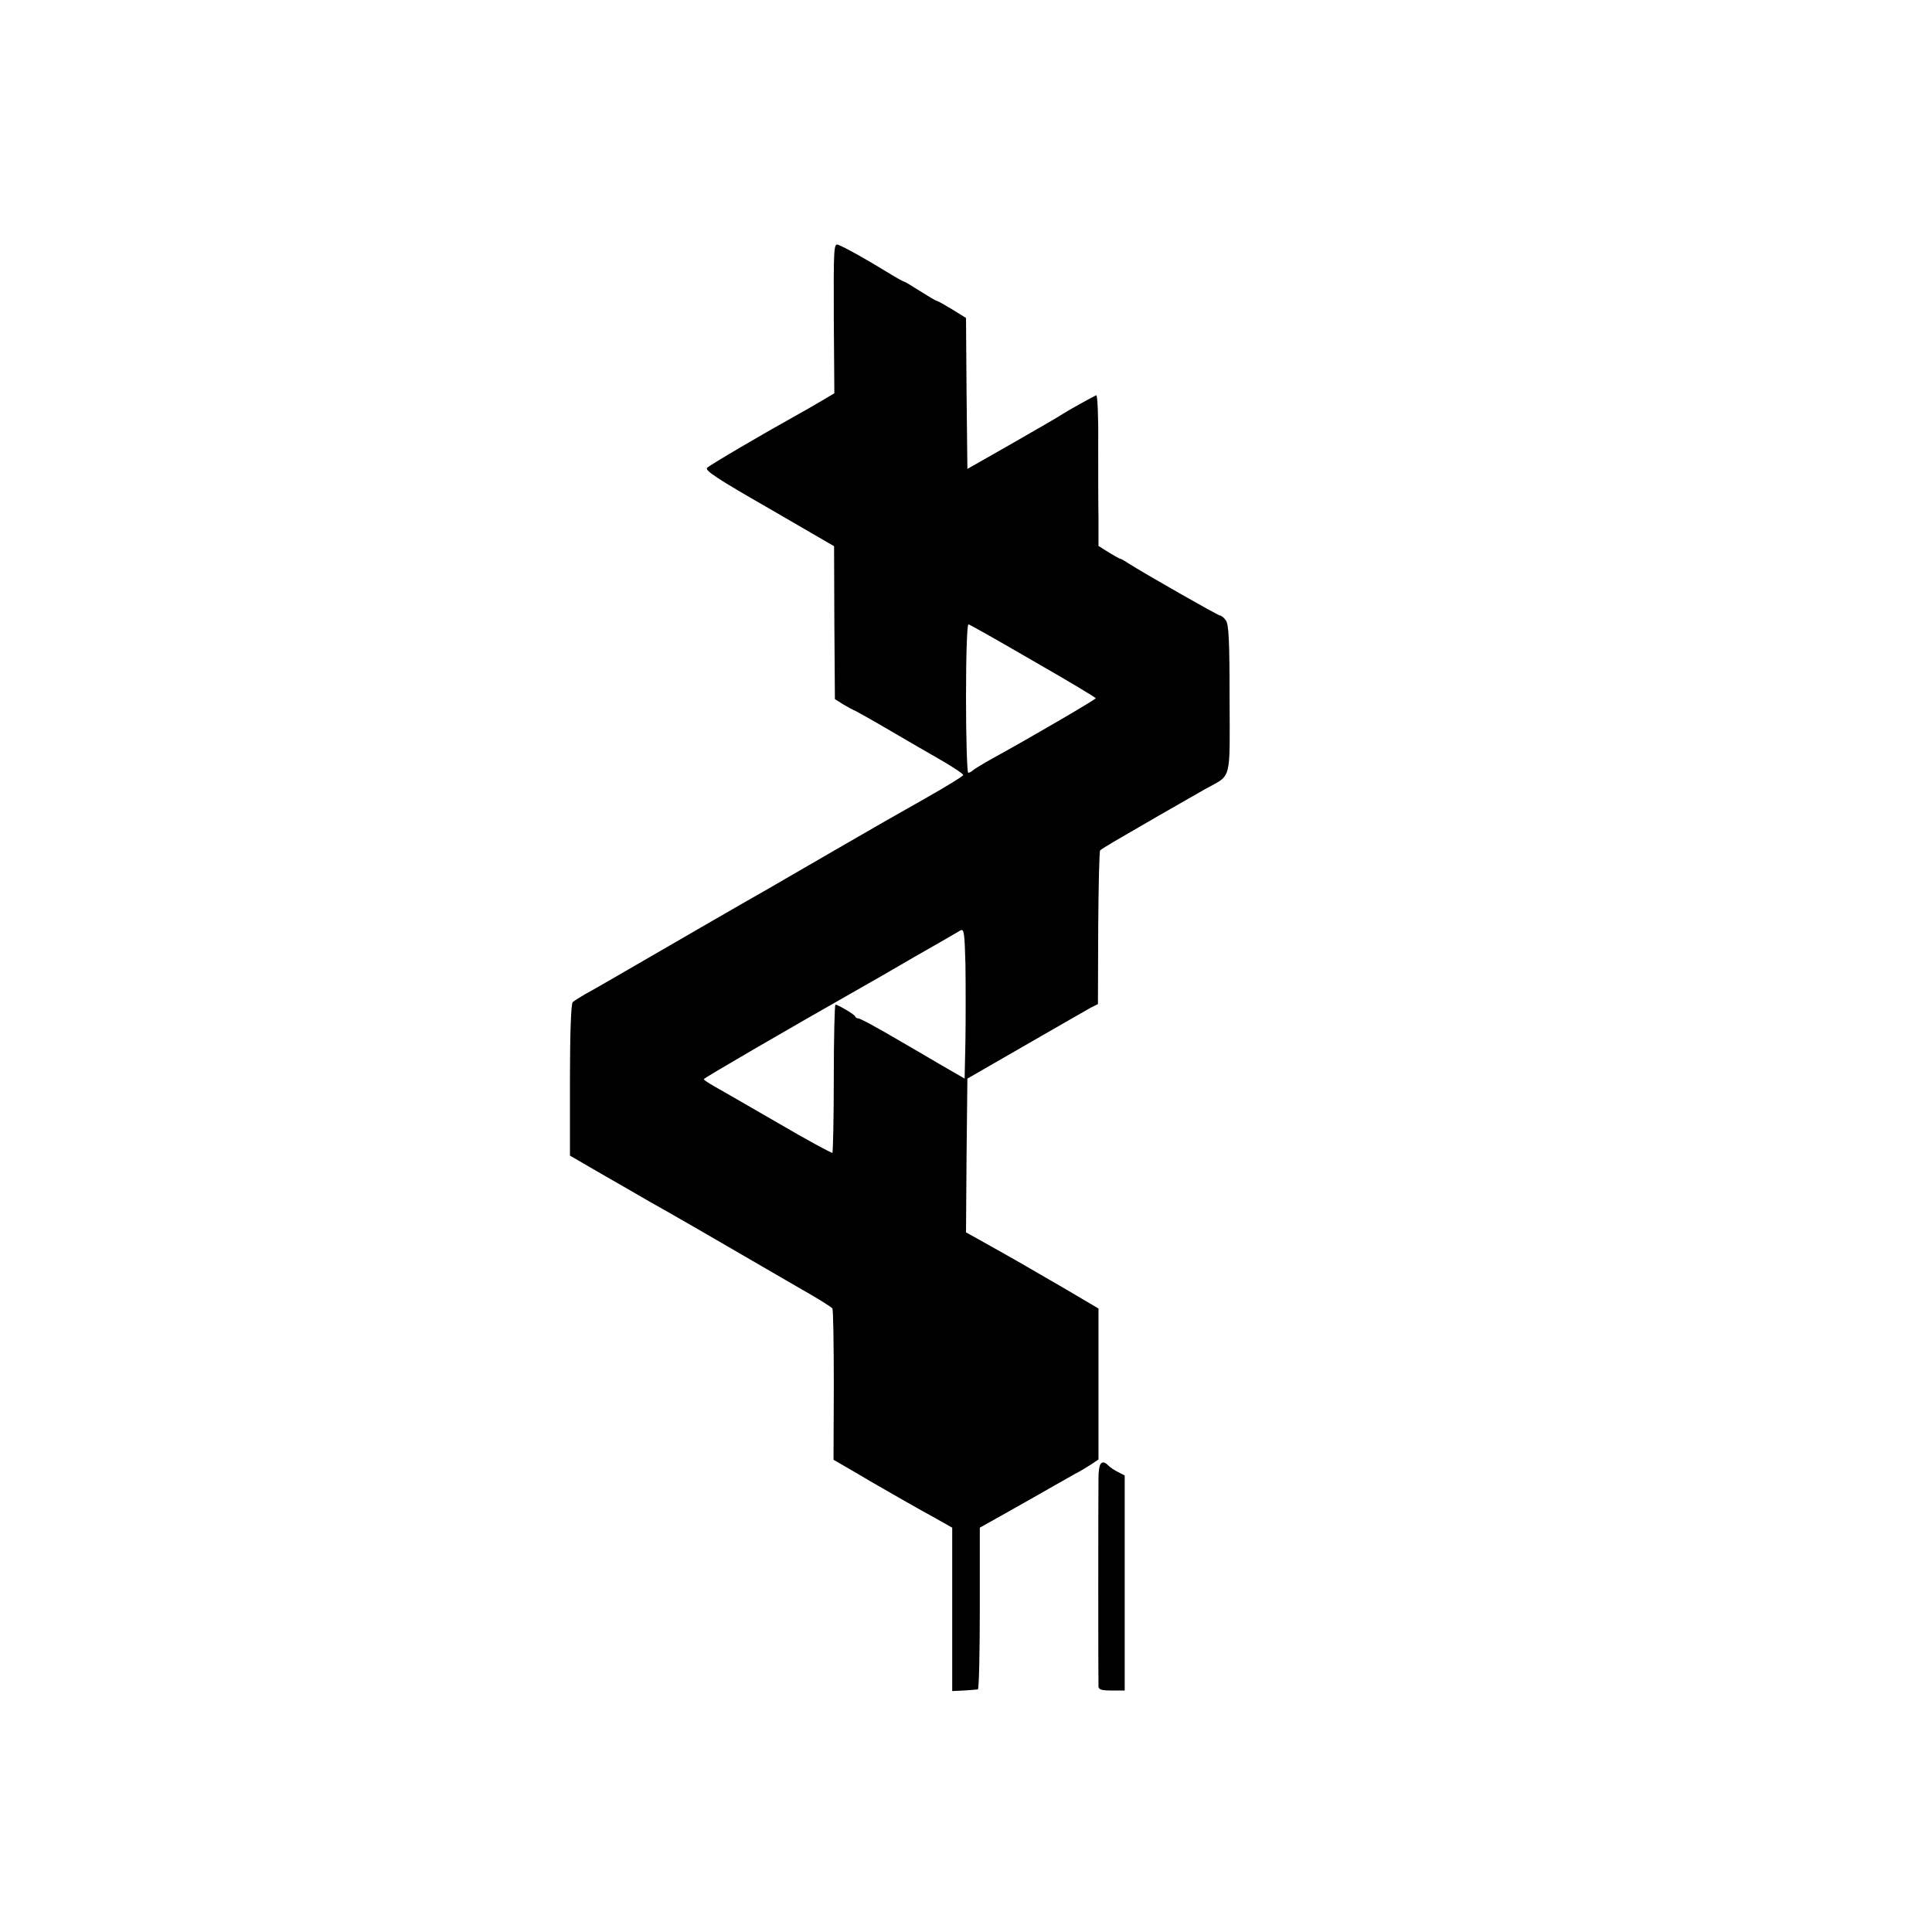 <?xml version="1.0" standalone="no"?>
<!DOCTYPE svg PUBLIC "-//W3C//DTD SVG 20010904//EN"
 "http://www.w3.org/TR/2001/REC-SVG-20010904/DTD/svg10.dtd">
<svg version="1.0" xmlns="http://www.w3.org/2000/svg"
 width="700pt" height="700pt" viewBox="0 0 700 700"
 preserveAspectRatio="xMidYMid meet">
<g transform="translate(0,700) scale(0.1,-0.1)"
fill="#000000" stroke="none">
<path d="M3021 5847 l2 -272 -49 -29 c-27 -16 -67 -39 -89 -51 -112 -62 -312
-179 -323 -190 -10 -9 39 -41 224 -147 l236 -137 1 -277 2 -277 30 -19 c17
-10 37 -21 45 -24 8 -4 67 -37 130 -74 63 -37 148 -86 188 -109 39 -23 72 -45
72 -49 0 -4 -62 -42 -138 -85 -75 -42 -227 -129 -337 -193 -110 -64 -218 -126
-240 -139 -45 -25 -365 -210 -520 -300 -55 -32 -116 -67 -135 -77 -19 -11 -39
-24 -45 -29 -6 -6 -10 -115 -10 -283 l0 -273 119 -69 c66 -38 143 -82 170 -98
46 -25 261 -149 553 -319 57 -32 106 -63 109 -68 3 -6 5 -131 5 -279 l-1 -269
93 -54 c50 -30 119 -69 152 -88 33 -19 88 -50 123 -69 l62 -35 0 -296 0 -296
43 2 c23 2 45 3 50 4 4 1 7 133 7 294 l0 292 107 60 c59 33 129 73 157 89 28
16 65 37 81 46 17 8 42 24 58 34 l27 18 0 274 0 273 -117 69 c-144 84 -186
108 -286 164 l-77 43 2 278 3 279 210 121 c116 67 223 128 237 136 l26 13 1
276 c1 151 4 278 7 281 3 3 25 17 49 31 24 14 97 56 162 94 65 37 143 82 173
99 93 51 86 23 85 325 0 213 -3 272 -14 285 -7 10 -17 17 -21 17 -7 0 -272
151 -330 188 -14 9 -27 17 -30 17 -3 0 -22 11 -42 23 l-38 24 0 101 c-1 56 -1
180 -1 275 1 96 -3 172 -7 170 -14 -6 -107 -58 -122 -68 -8 -6 -89 -53 -180
-105 l-165 -94 -3 274 -2 273 -50 31 c-28 17 -53 31 -56 31 -3 0 -30 16 -60
35 -30 19 -56 35 -59 35 -3 0 -33 17 -67 38 -77 47 -147 86 -171 95 -16 6 -17
-9 -16 -266z m723 -1242 c124 -71 226 -132 226 -135 -1 -5 -239 -144 -374
-218 -34 -19 -65 -38 -71 -43 -5 -5 -13 -9 -17 -9 -4 0 -8 122 -8 271 0 161 4
269 9 267 5 -1 111 -61 235 -133z m-246 -1373 l-3 -140 -95 55 c-52 31 -108
63 -125 73 -102 60 -158 90 -165 90 -5 0 -10 3 -12 8 -3 7 -62 42 -71 42 -3 0
-6 -120 -6 -267 0 -146 -3 -268 -5 -270 -2 -2 -91 46 -197 108 -107 62 -211
122 -231 133 -21 12 -38 23 -38 26 0 4 303 180 569 331 25 14 114 65 196 113
83 47 157 90 165 95 13 7 15 -10 18 -125 1 -73 1 -196 0 -272z"/>
<path d="M3980 1643 c-1 -77 -1 -734 0 -753 0 -12 12 -15 47 -15 l48 0 0 390
0 389 -23 12 c-13 6 -29 17 -35 23 -26 26 -37 11 -37 -46z"/>
</g>
</svg>
